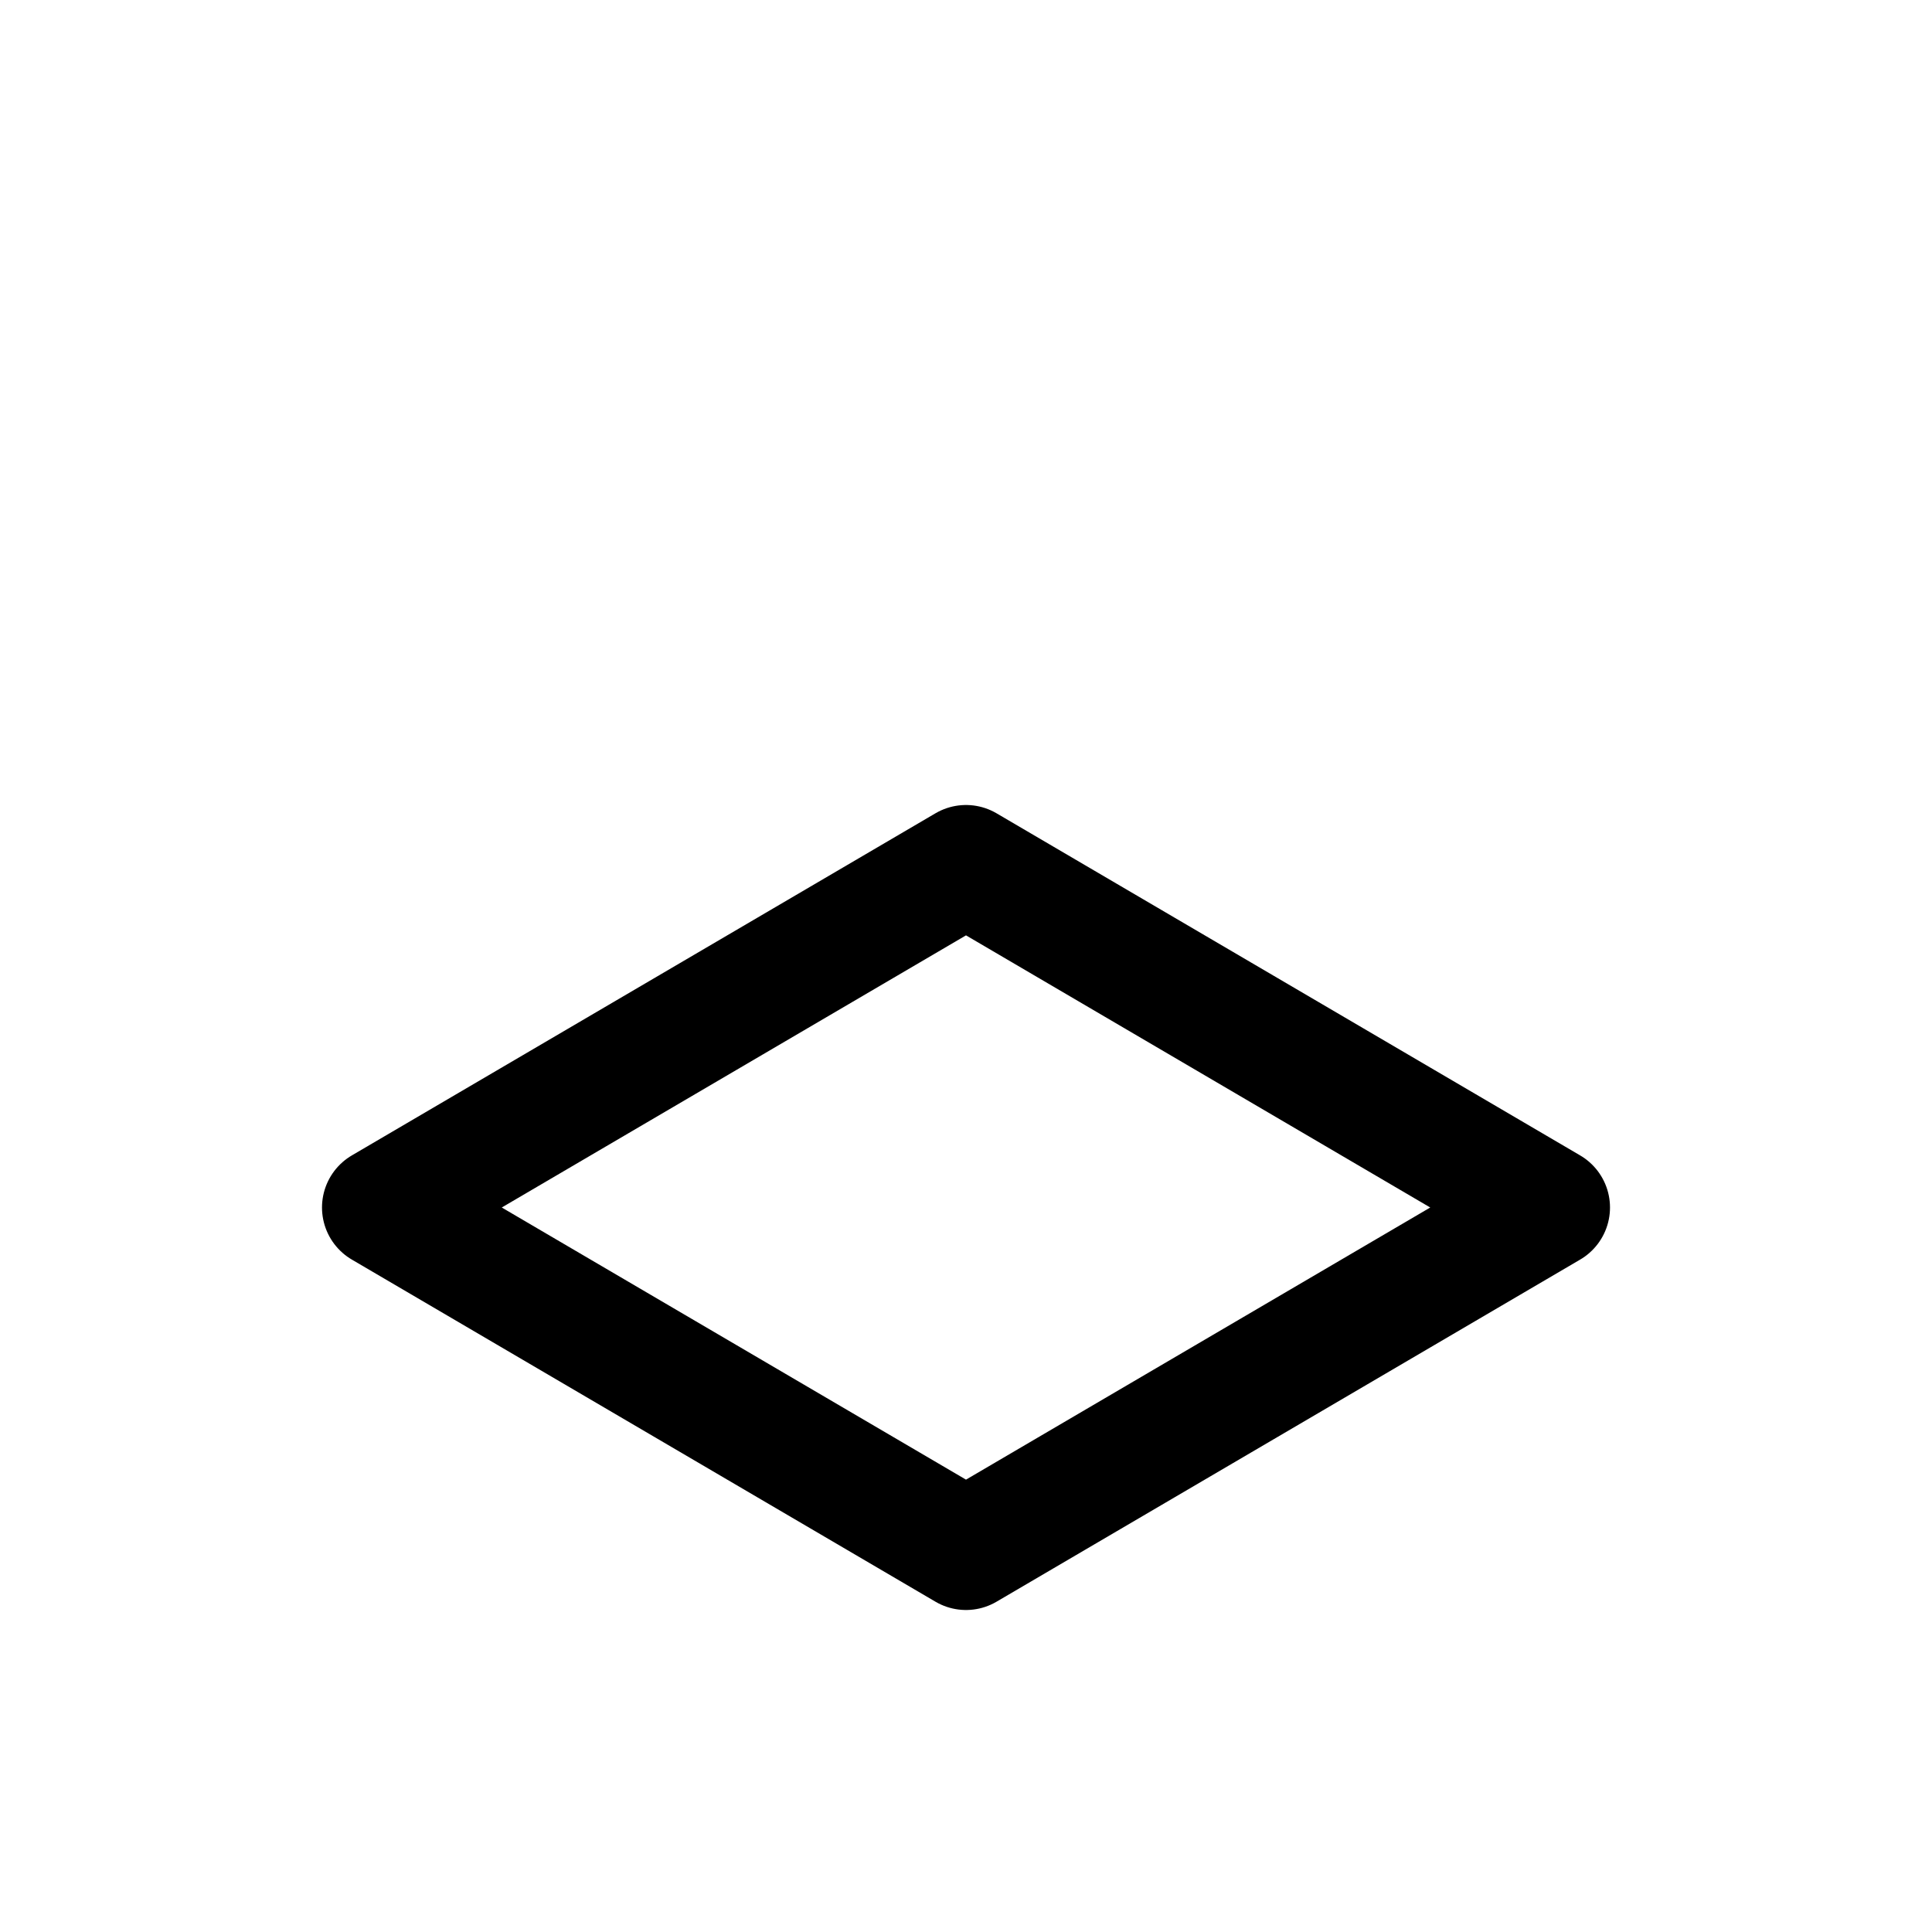 <svg width="24" height="24" viewBox="0 0 24 24" fill="none" xmlns="http://www.w3.org/2000/svg">
<path d="M4.75 15L12 19.25L19.25 15L12 10.75L4.75 15Z" stroke="#141414" style="stroke:#141414;stroke:color(display-p3 0.08 0.08 0.08);stroke-opacity:1;" stroke-width="1.5" stroke-linecap="round" stroke-linejoin="round"/>
</svg>
